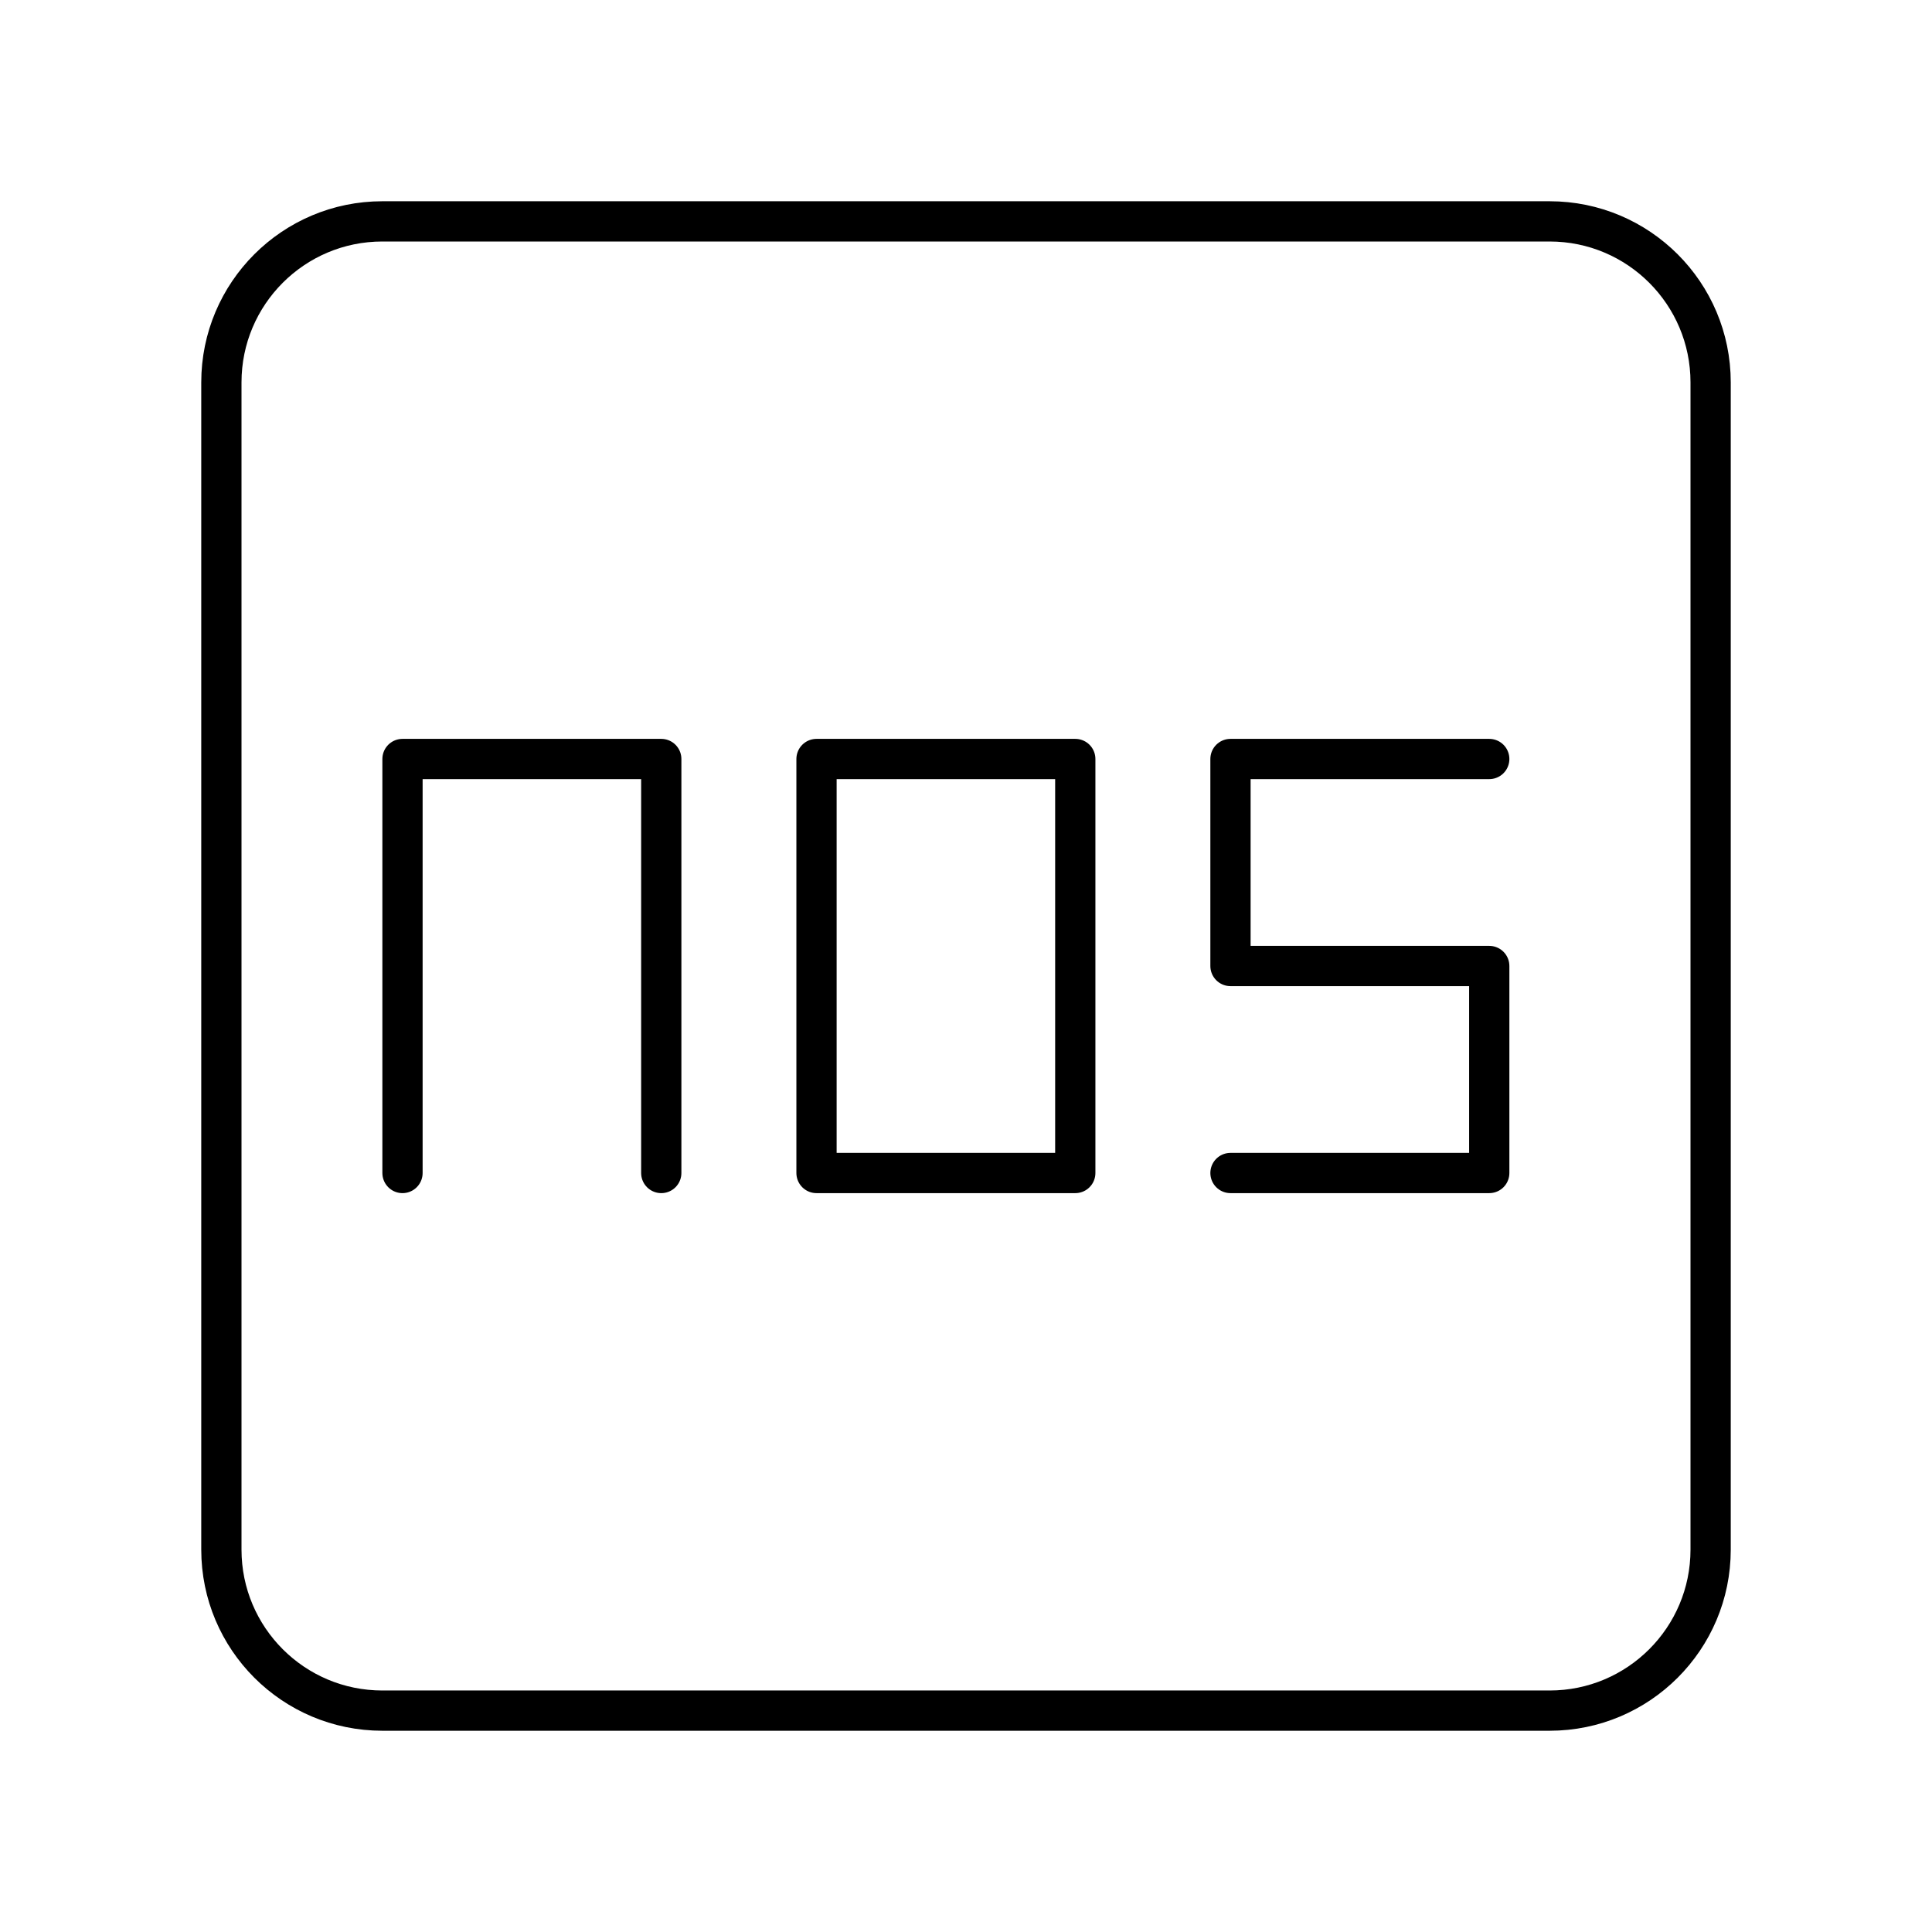 <?xml version="1.0" encoding="UTF-8"?><svg id="a" xmlns="http://www.w3.org/2000/svg" viewBox="0 0 48 48"><defs><style>.b{stroke-width:1px;}.b,.c{fill:none;stroke:#000;stroke-linecap:round;stroke-linejoin:round;}</style></defs><polyline class="b" points="30.571 29.143 37 29.143 37 24 30.571 24 30.571 18.857 37 18.857"/><rect class="b" x="20.286" y="18.857" width="6.429" height="10.286"/><polyline class="b" points="10 29.143 10 18.857 16.429 18.857 16.429 29.143"/><path class="c" d="M38.5,5.5H9.5c-2.209,0-4,1.791-4,4v29c0,2.209,1.791,4,4,4h29c2.209,0,4-1.791,4-4V9.5c0-2.209-1.791-4-4-4Z"/></svg>
